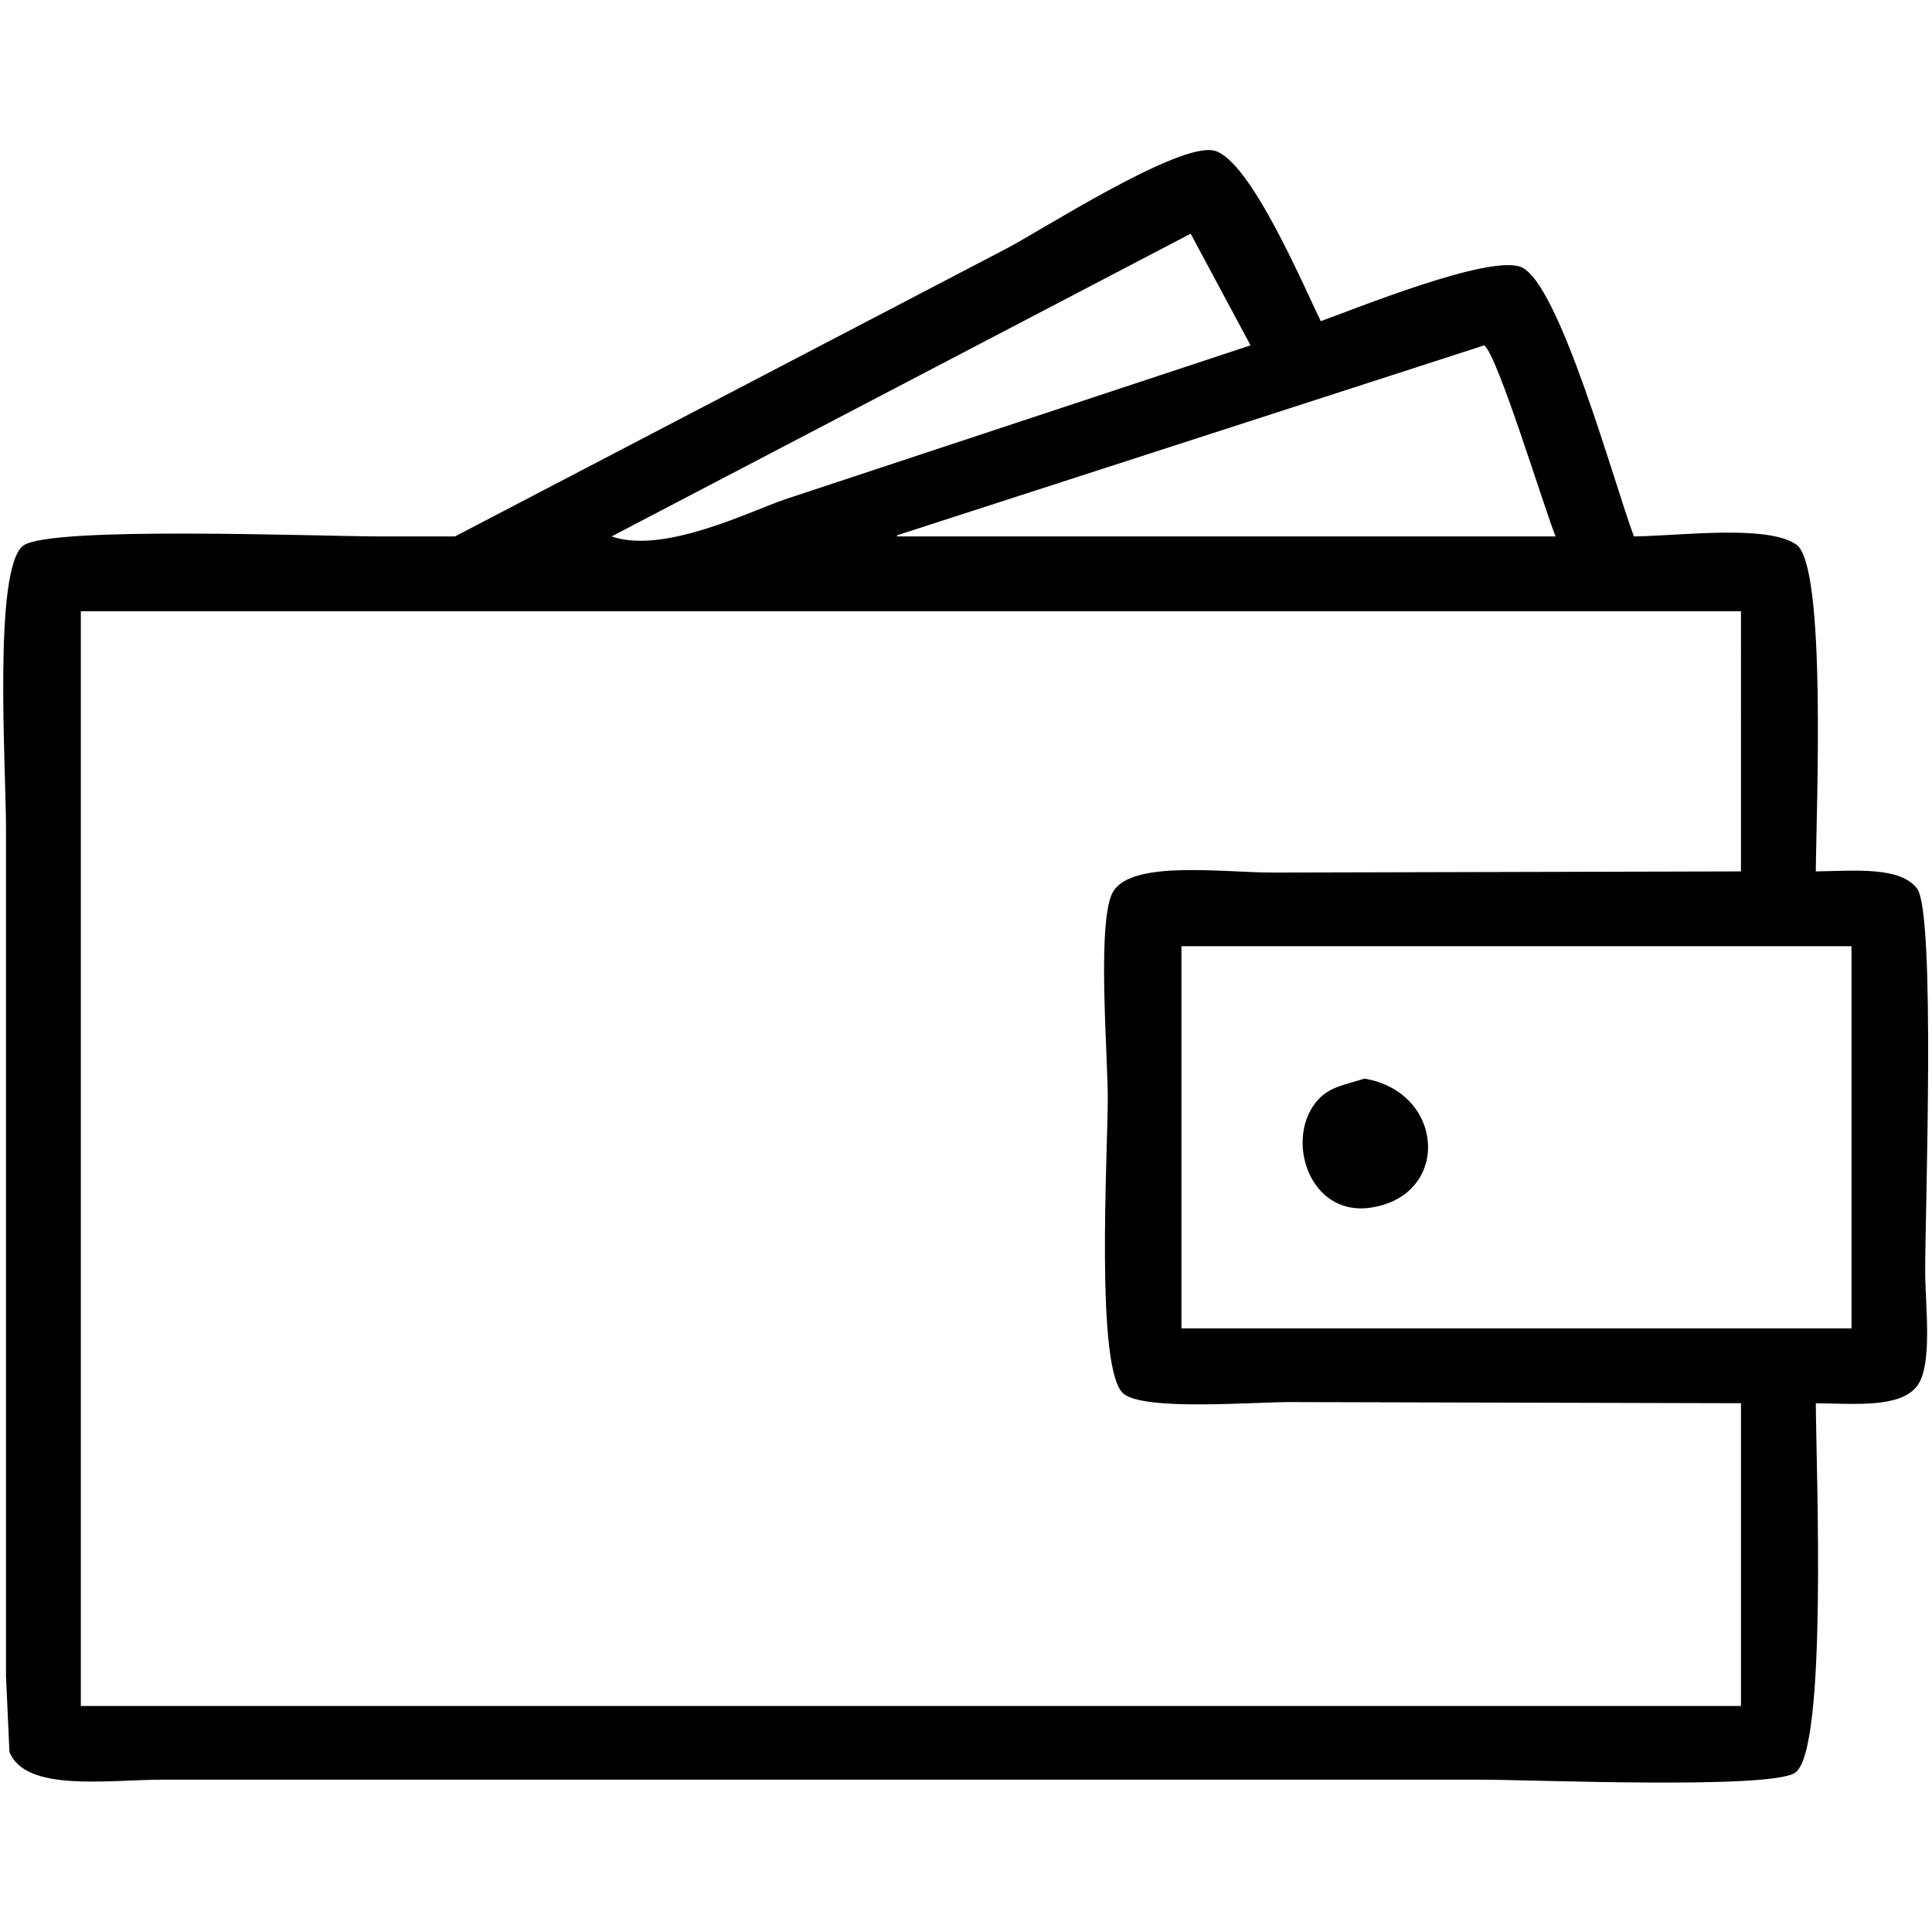 <svg id="V3" xmlns="http://www.w3.org/2000/svg" width="3000" height="3000" viewBox="0 0 3000 3000">
  <defs>
    <style>
      .cls-1 {
        fill-rule: evenodd;
      }
    </style>
  </defs>
  <g id="wallet">
    <path id="_150" data-name="150" class="cls-1" d="M2819.59,1353.12c60.91-.88,131.45-7.92,157.31,26.81,28.83,38.72,12.51,498.87,12.52,593.44,0,53.55,12.14,146.26-12.52,178.74-26.1,34.39-96.45,27.66-157.31,26.81,0.51,106.33,18.41,539.47-32.18,573.77-38.73,26.27-407.92,10.73-491.62,10.73H254.218c-86.334.01-214,20.01-239.553-42.9q-2.681-58.98-5.363-117.97V1285.2c0-94.32-20.19-402.731,26.816-437.93,41.147-30.813,459.284-14.318,554.191-14.3h116.2l852.74-445.076c51.92-26.291,272.54-169.316,327.15-153.721,55.15,15.75,136.71,207.369,164.47,264.543,51.1-18.124,261.49-104.137,311.06-84.01,59.55,24.175,145.44,339.169,175.2,418.264,69.42-.712,206.61-18.932,252.07,12.512C2836.5,878.2,2820.3,1255.72,2819.59,1353.12ZM1848.86,362.87L949.639,832.97c80.371,27.84,212.991-38.1,268.161-57.2q361.965-119.746,724.02-239.518Q1895.35,449.569,1848.86,362.87Zm455.86,173.383L1392.99,831.182v1.788H2415.56C2397.64,789.208,2325.63,551.547,2304.72,536.253ZM125.5,949.154V2649.02H2703.38v-470.1q-349.455-.885-698.99-1.79c-62.27.01-224.64,13.73-259.22-12.51-44.89-34.06-25.13-371.47-25.03-459.37,0.08-68.87-17.71-280.32,8.94-321.74,30.89-48.01,170.48-28.61,246.71-28.6q363.75-.9,727.59-1.79V949.154H125.5ZM1834.56,1469.3v593.44H2875.01V1469.3H1834.56Zm284.24,205.56c124.64,21,134.55,180.77,10.73,200.2-98.29,15.42-136.12-110.26-82.24-168.03C2065.67,1687.34,2089.11,1684.34,2118.8,1674.86Z"/>
  </g>
</svg>
